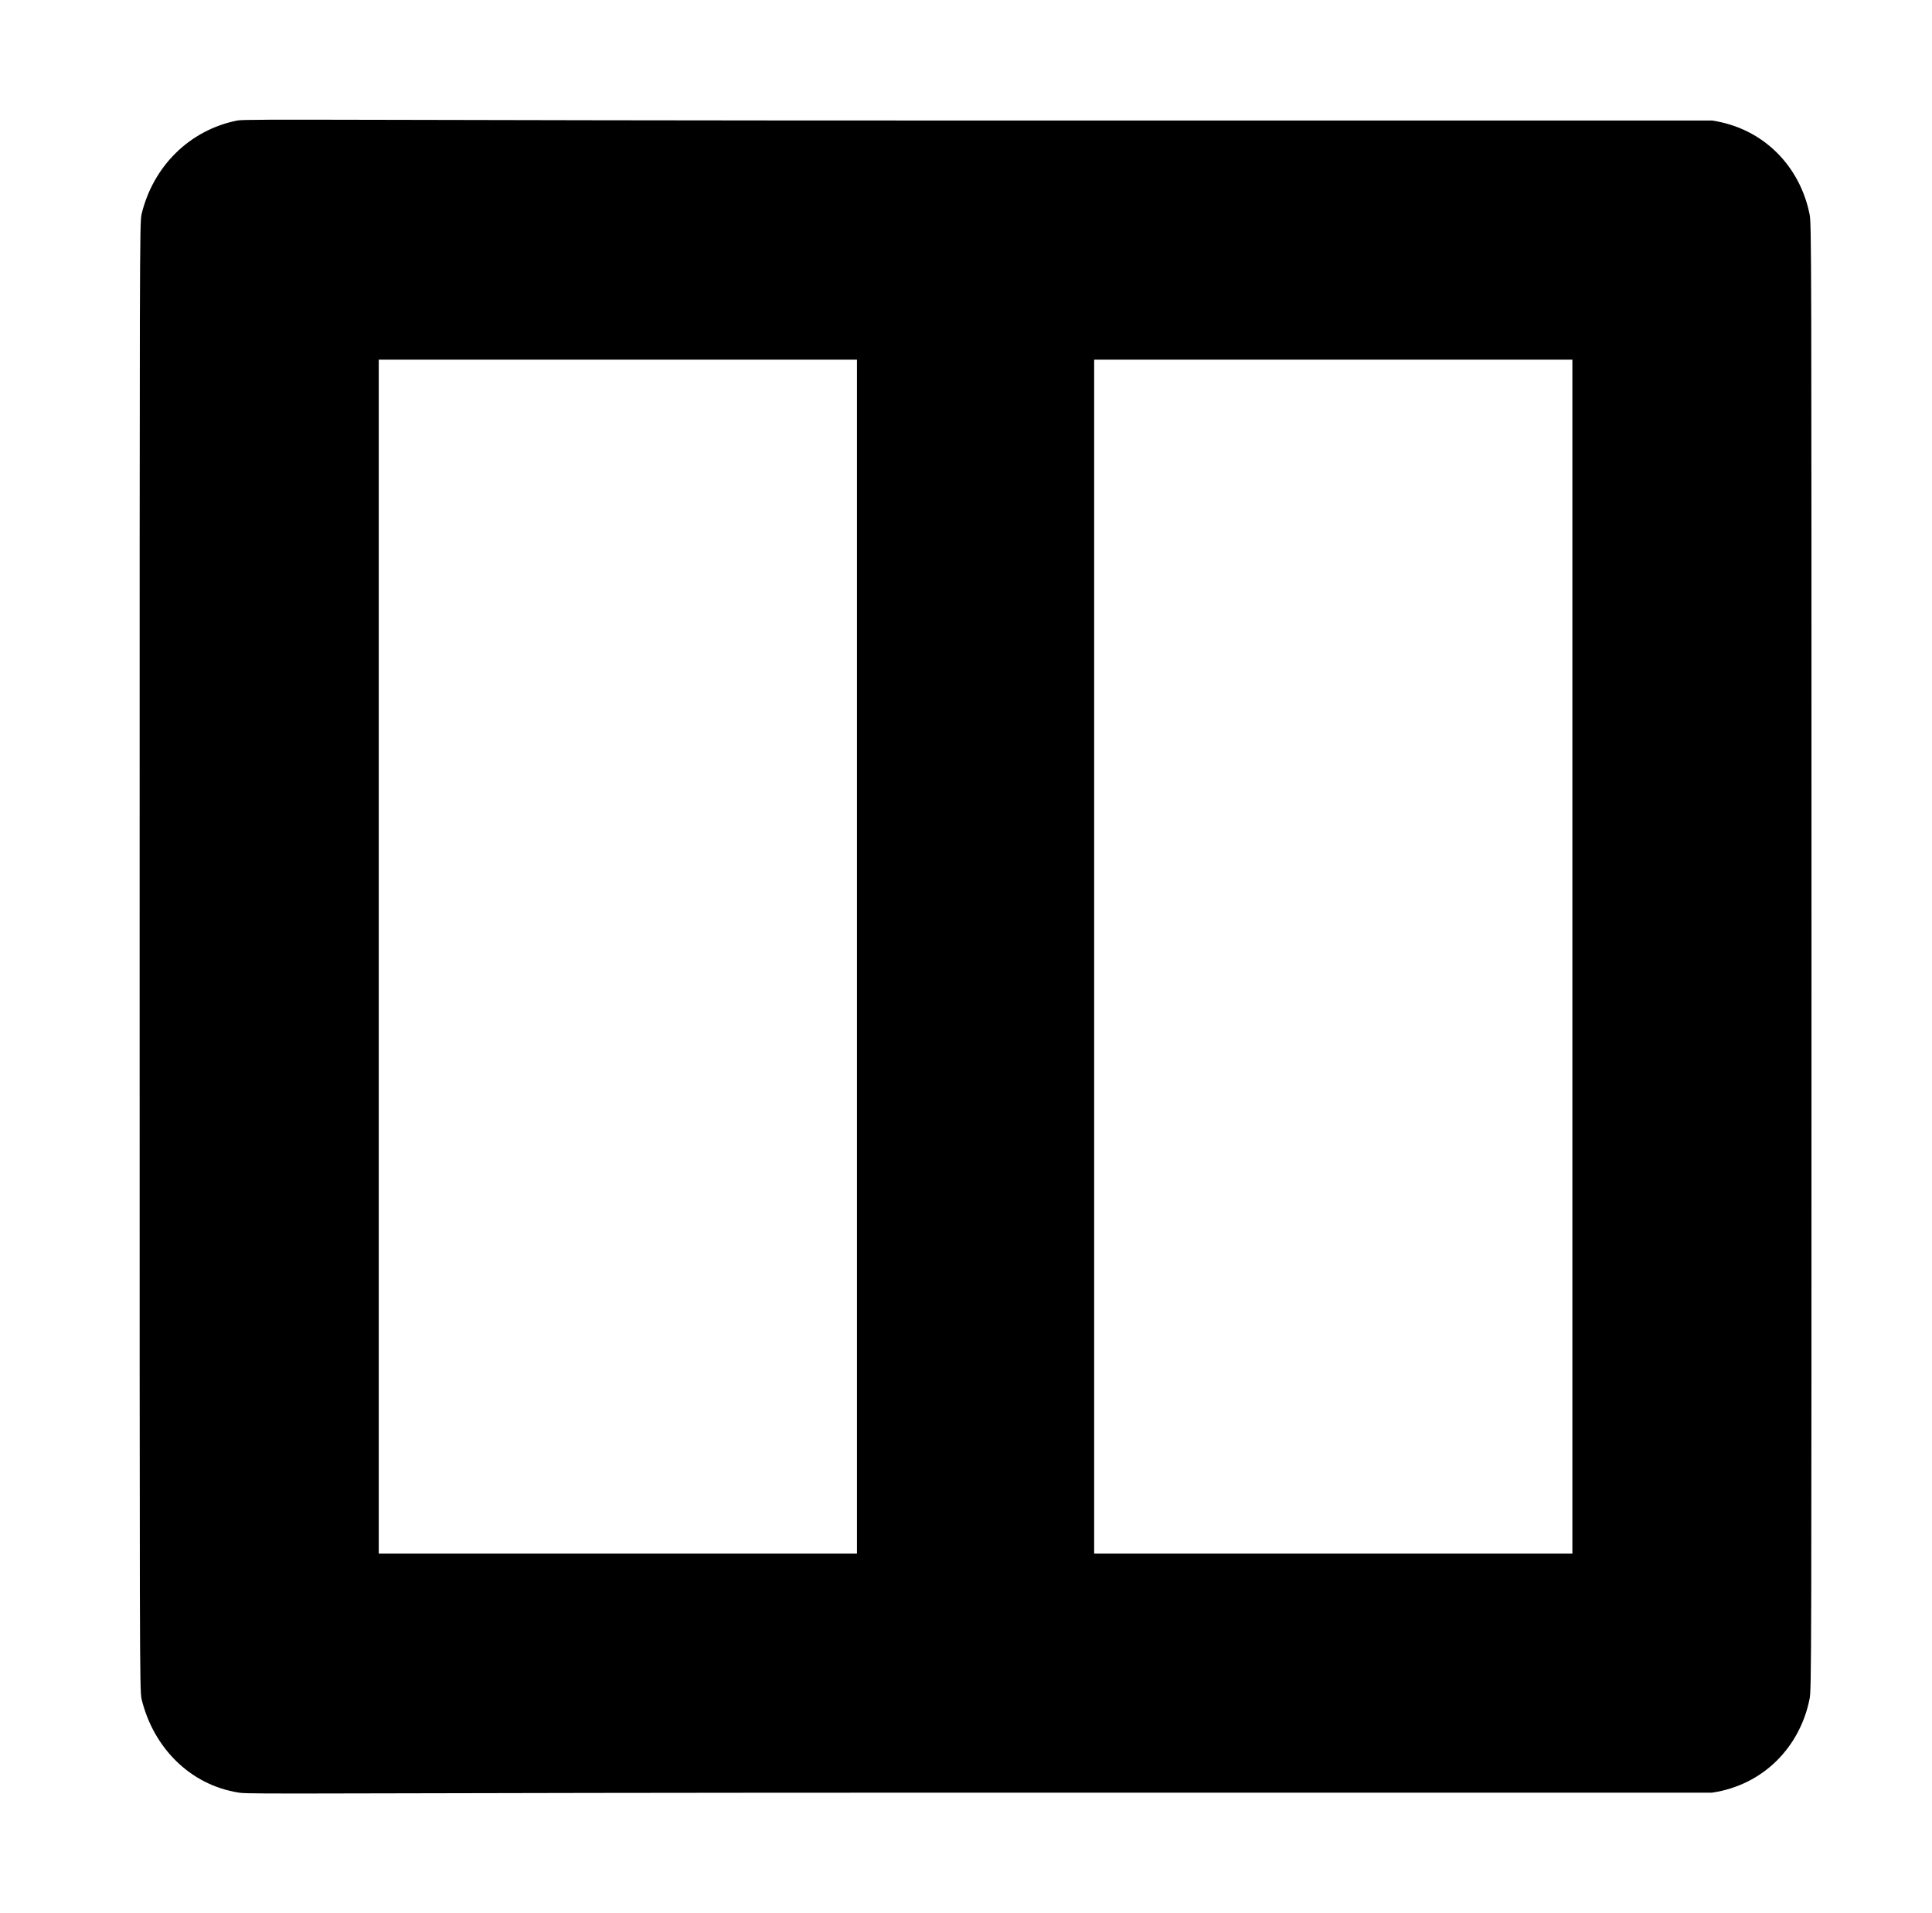<?xml version="1.0" standalone="no"?>
<!DOCTYPE svg PUBLIC "-//W3C//DTD SVG 1.1//EN" "http://www.w3.org/Graphics/SVG/1.1/DTD/svg11.dtd" >
<svg xmlns="http://www.w3.org/2000/svg" xmlns:xlink="http://www.w3.org/1999/xlink" version="1.1" viewBox="-10 0 1010 1000">
  <g transform="matrix(1 0 0 -1 0 800)">
   <path fill="currentColor"
d="M114 737c4 1 62 0 388 0h383c27 -4 46 -24 51 -49c1 -5 1 -16 1 -388s0 -383 -1 -388c-5 -25 -24 -45 -51 -49h-383c-339 0 -382 -1 -387 0c-26 4 -45 24 -51 49c-1 5 -1 16 -1 388s0 383 1 388c6 25 25 44 50 49zM188 612v-624h250v624h-250zM562 612v-624h250v624h-250
z" />
  </g>

</svg>
